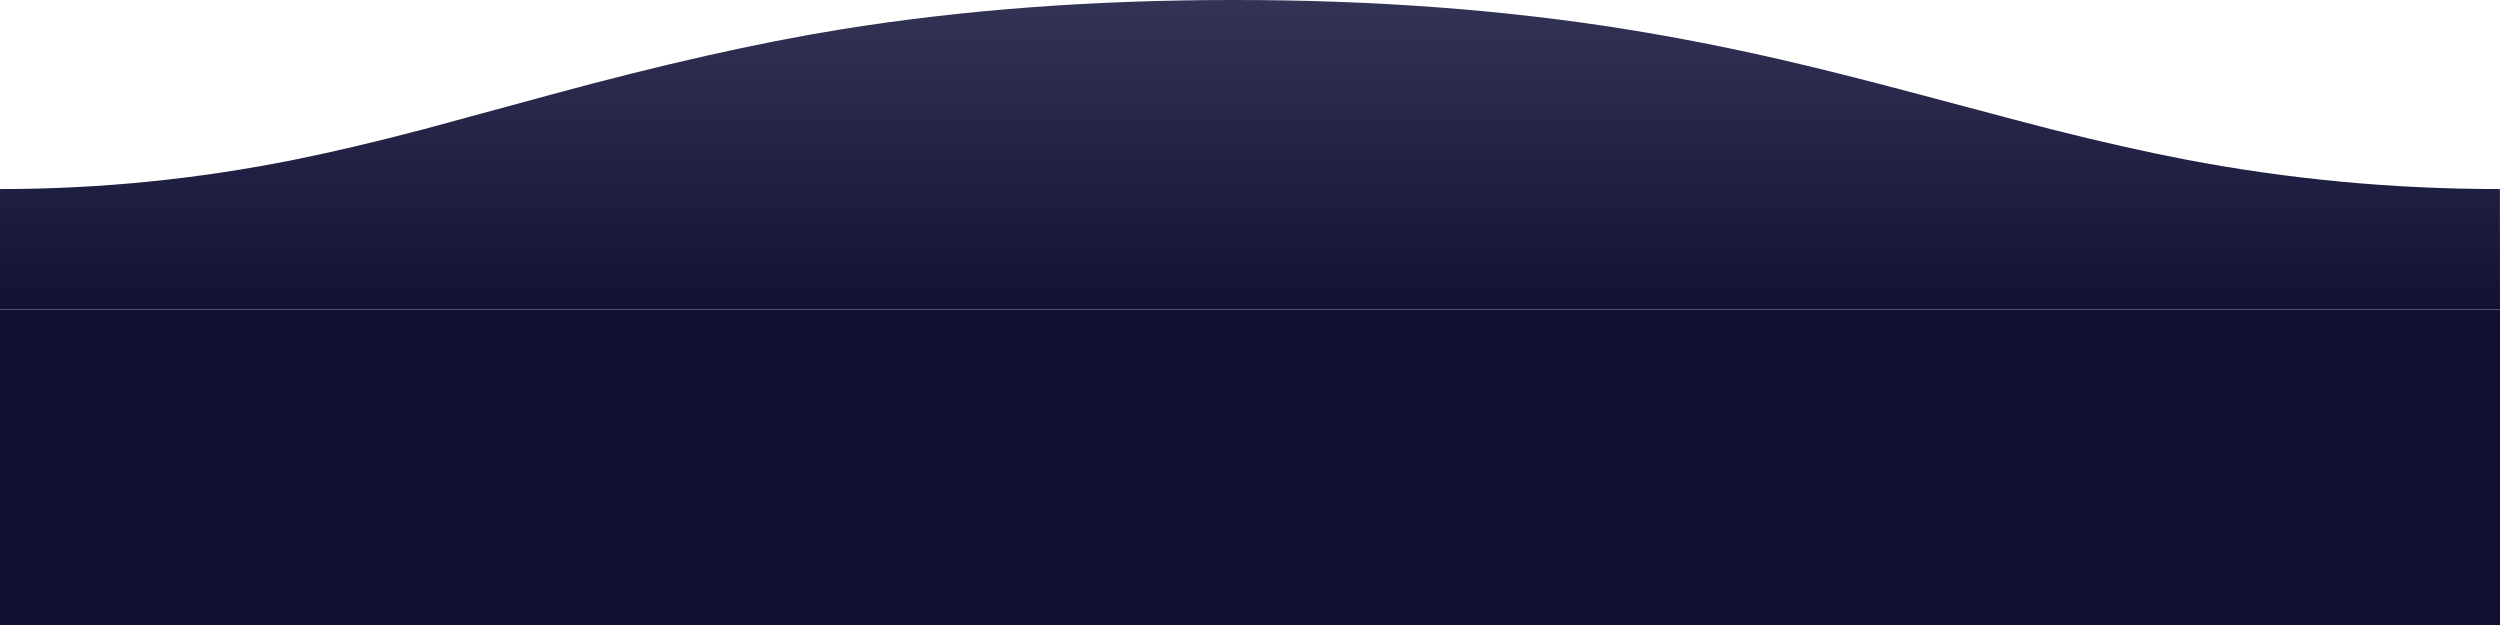<svg xmlns="http://www.w3.org/2000/svg" version="1.1" xmlns:xlink="http://www.w3.org/1999/xlink" preserveAspectRatio="none" x="0px" y="0px" width="1600px" height="400px" viewBox="0 0 1600 400"><defs><linearGradient id="Gradient_1" gradientUnits="userSpaceOnUse" x1="726.2" y1="312.188" x2="726.2" y2="113.512" spreadMethod="pad"><stop offset="0%" stop-color="#111133"/><stop offset="100%" stop-color="#333355"/></linearGradient><g id="svg_0_Layer0_0_FILL"><path fill="url(#Gradient_1)" stroke="none" d="M 1526.2 311.85L 1526.15 234.85Q 1423.45 234.85 1324.65 215.9 1286.15 208.5 1238.65 196.5 1225.4 193.15 1154.5 174.25 1102.15 160.3 1066.05 152 1015.2 140.35 967.4 132.65 849.85 113.75 715.2 113.85 580.7 113.85 463.8 132.75 385.1 145.5 279.1 174.35 200.2 195.8 197.4 196.55 151.4 208.65 115.15 215.95 21.4 234.85 -73.8 234.85L -73.8 311.85 1526.2 311.85 Z"/></g><g id="Layer0_1_FILL"><path fill="#111133" stroke="none" d="M 542.8 568.05L 542.8 256.25 -152.7 256.25 -152.7 568.05 542.8 568.05 Z"/></g></defs><g transform="matrix( 1, 0, 0, 1, 0,0) "><g transform="matrix( 1, 0, 0, 1, 73.8,-113.85) "><use xlink:href="#svg_0_Layer0_0_FILL"/></g></g><g transform="matrix( 2.301, 0, 0, 0.648, 351.25,32) "><use xlink:href="#Layer0_1_FILL"/></g></svg>